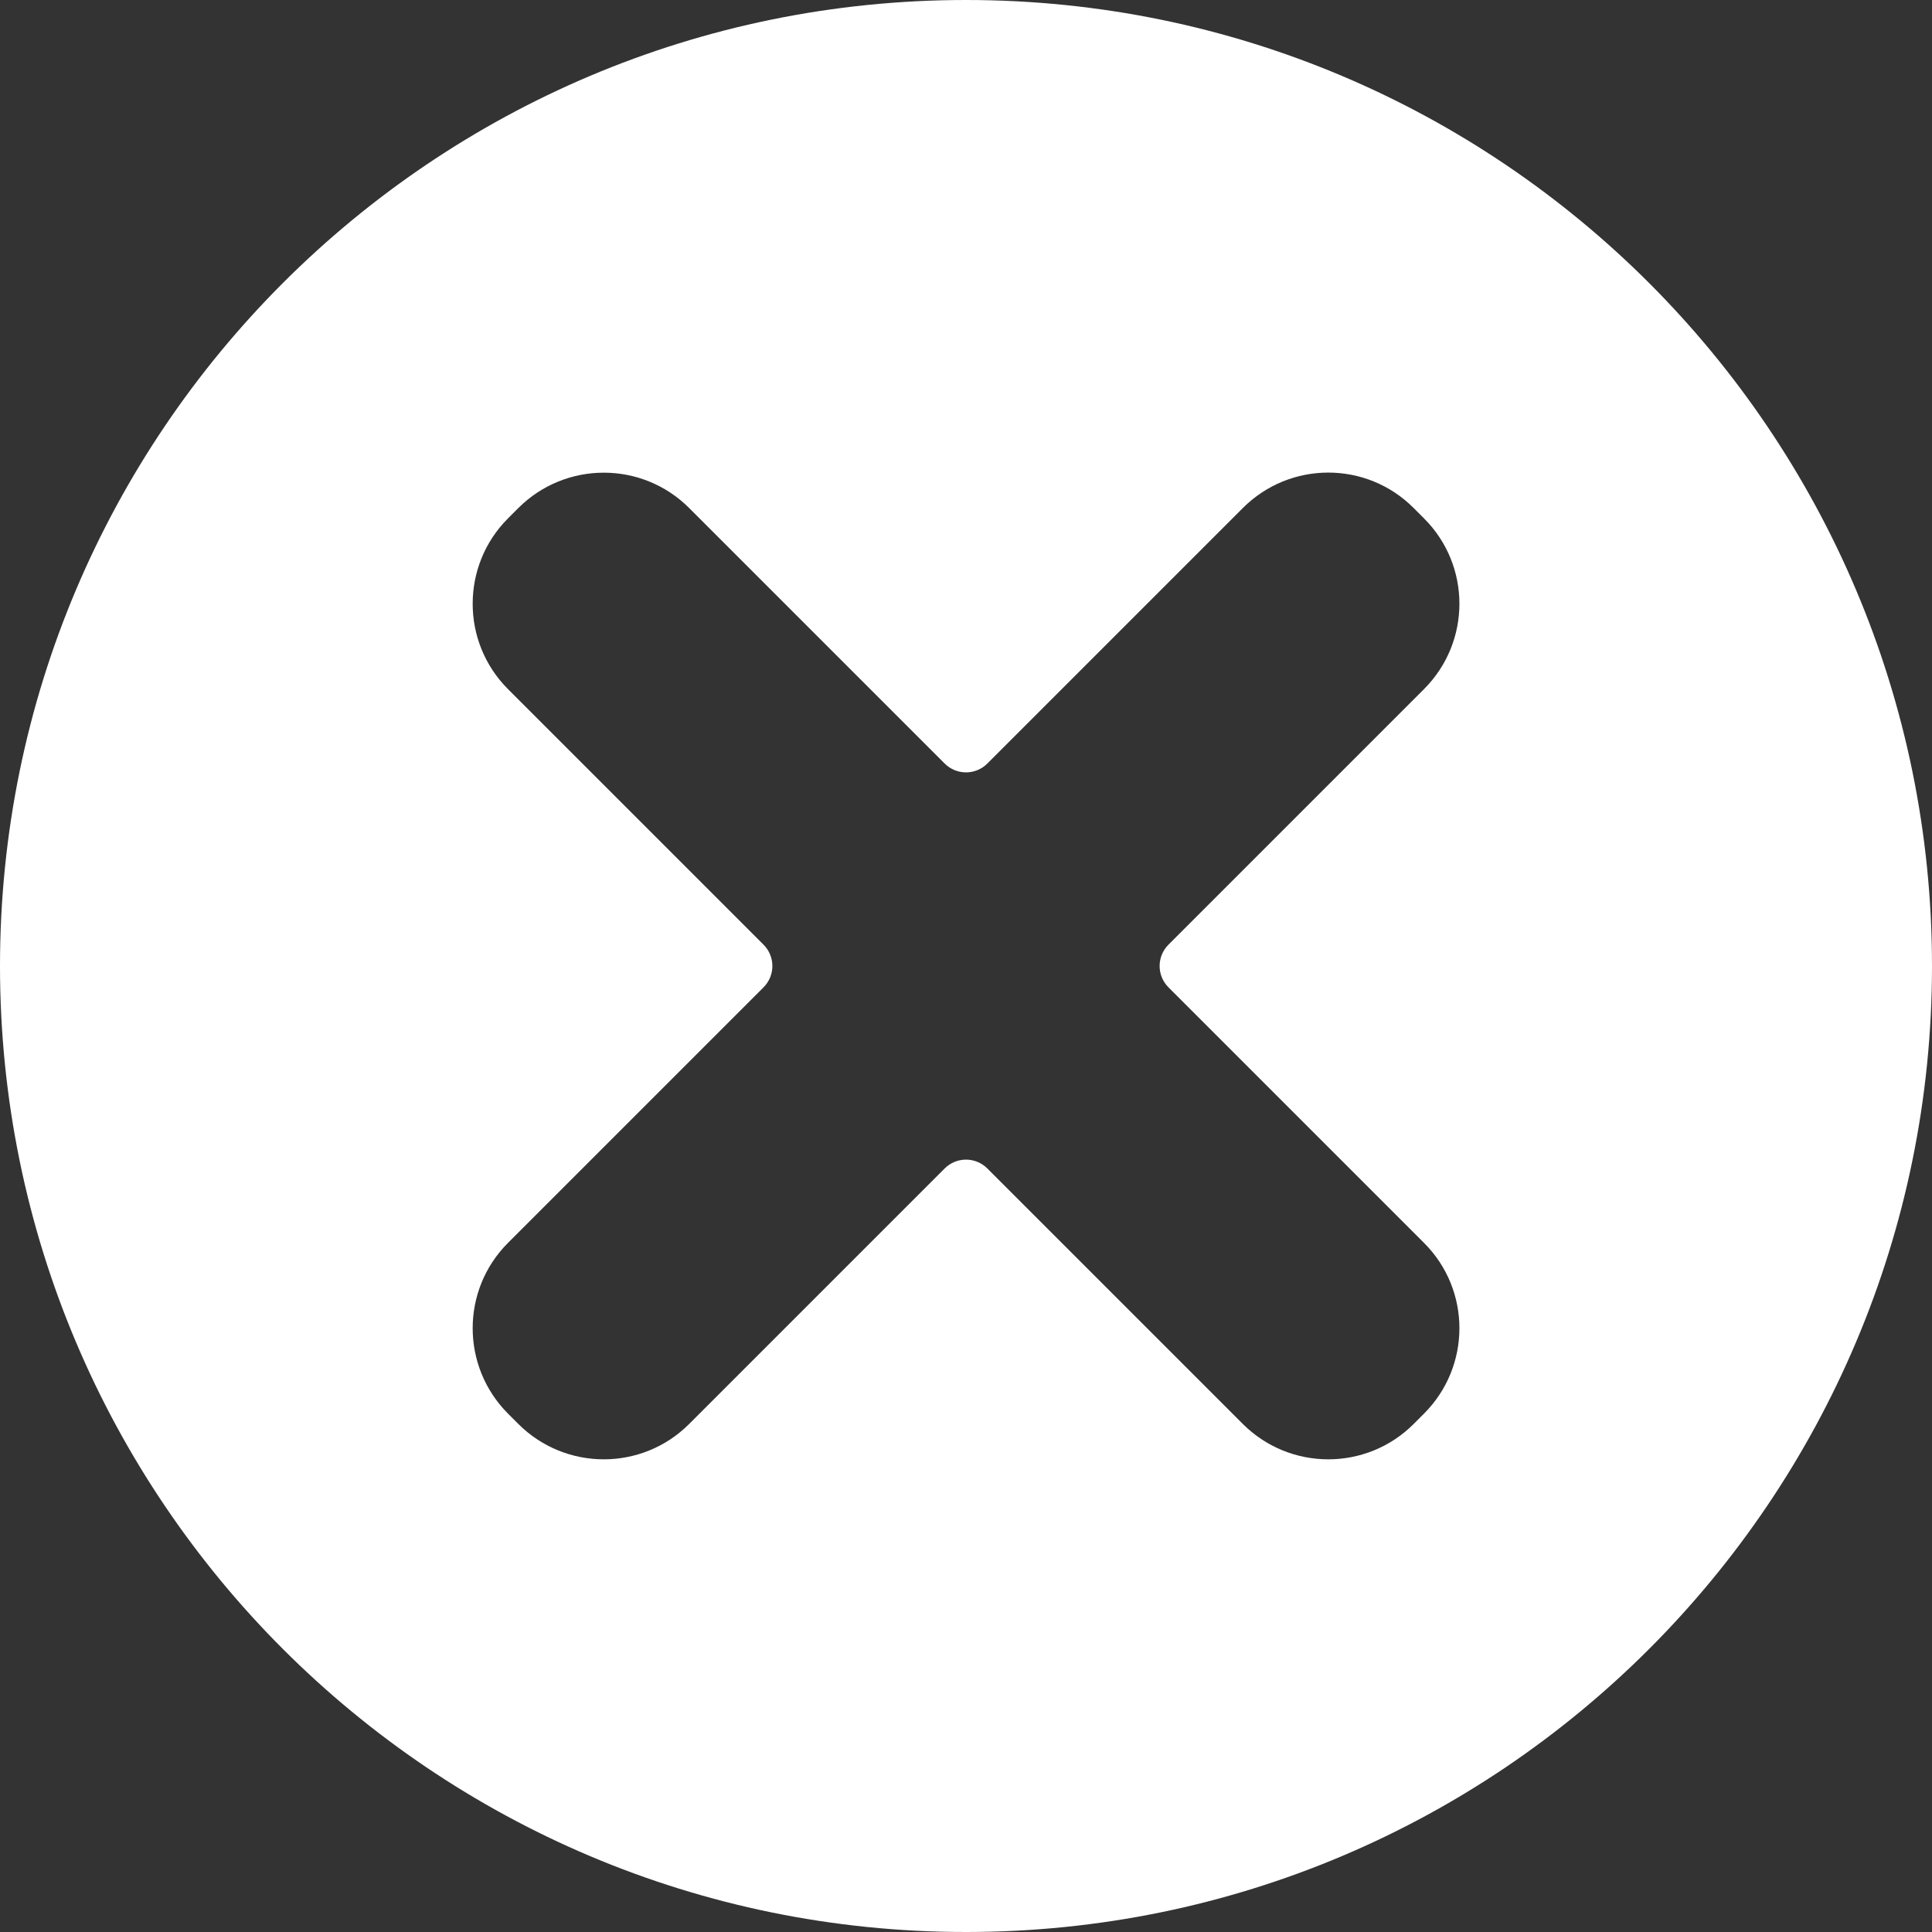 <svg width="16" height="16" viewBox="0 0 16 16" fill="none" xmlns="http://www.w3.org/2000/svg">
<rect x="0" y="0" width="16" height="16" fill="#333333" stroke="none"/>
<path fill-rule="evenodd" clip-rule="evenodd" d="M8 16C12.418 16 16 12.418 16 8C16 3.582 12.418 0 8 0C3.582 0 0 3.582 0 8C0 12.418 3.582 16 8 16ZM5.707 11.793C5.317 12.183 4.684 12.183 4.293 11.793L4.207 11.707C3.817 11.316 3.817 10.683 4.207 10.293L6.323 8.177C6.421 8.079 6.421 7.921 6.323 7.823L4.207 5.707C3.817 5.317 3.817 4.683 4.207 4.293L4.293 4.207C4.684 3.817 5.317 3.817 5.707 4.207L7.823 6.323C7.921 6.421 8.079 6.421 8.177 6.323L10.293 4.207C10.684 3.816 11.317 3.816 11.707 4.207L11.793 4.293C12.184 4.683 12.184 5.316 11.793 5.707L9.677 7.823C9.579 7.921 9.579 8.079 9.677 8.177L11.793 10.293C12.184 10.683 12.184 11.316 11.793 11.707L11.707 11.793C11.317 12.183 10.684 12.183 10.293 11.793L8.177 9.677C8.079 9.579 7.921 9.579 7.823 9.677L5.707 11.793Z" fill="white"/>
</svg>
